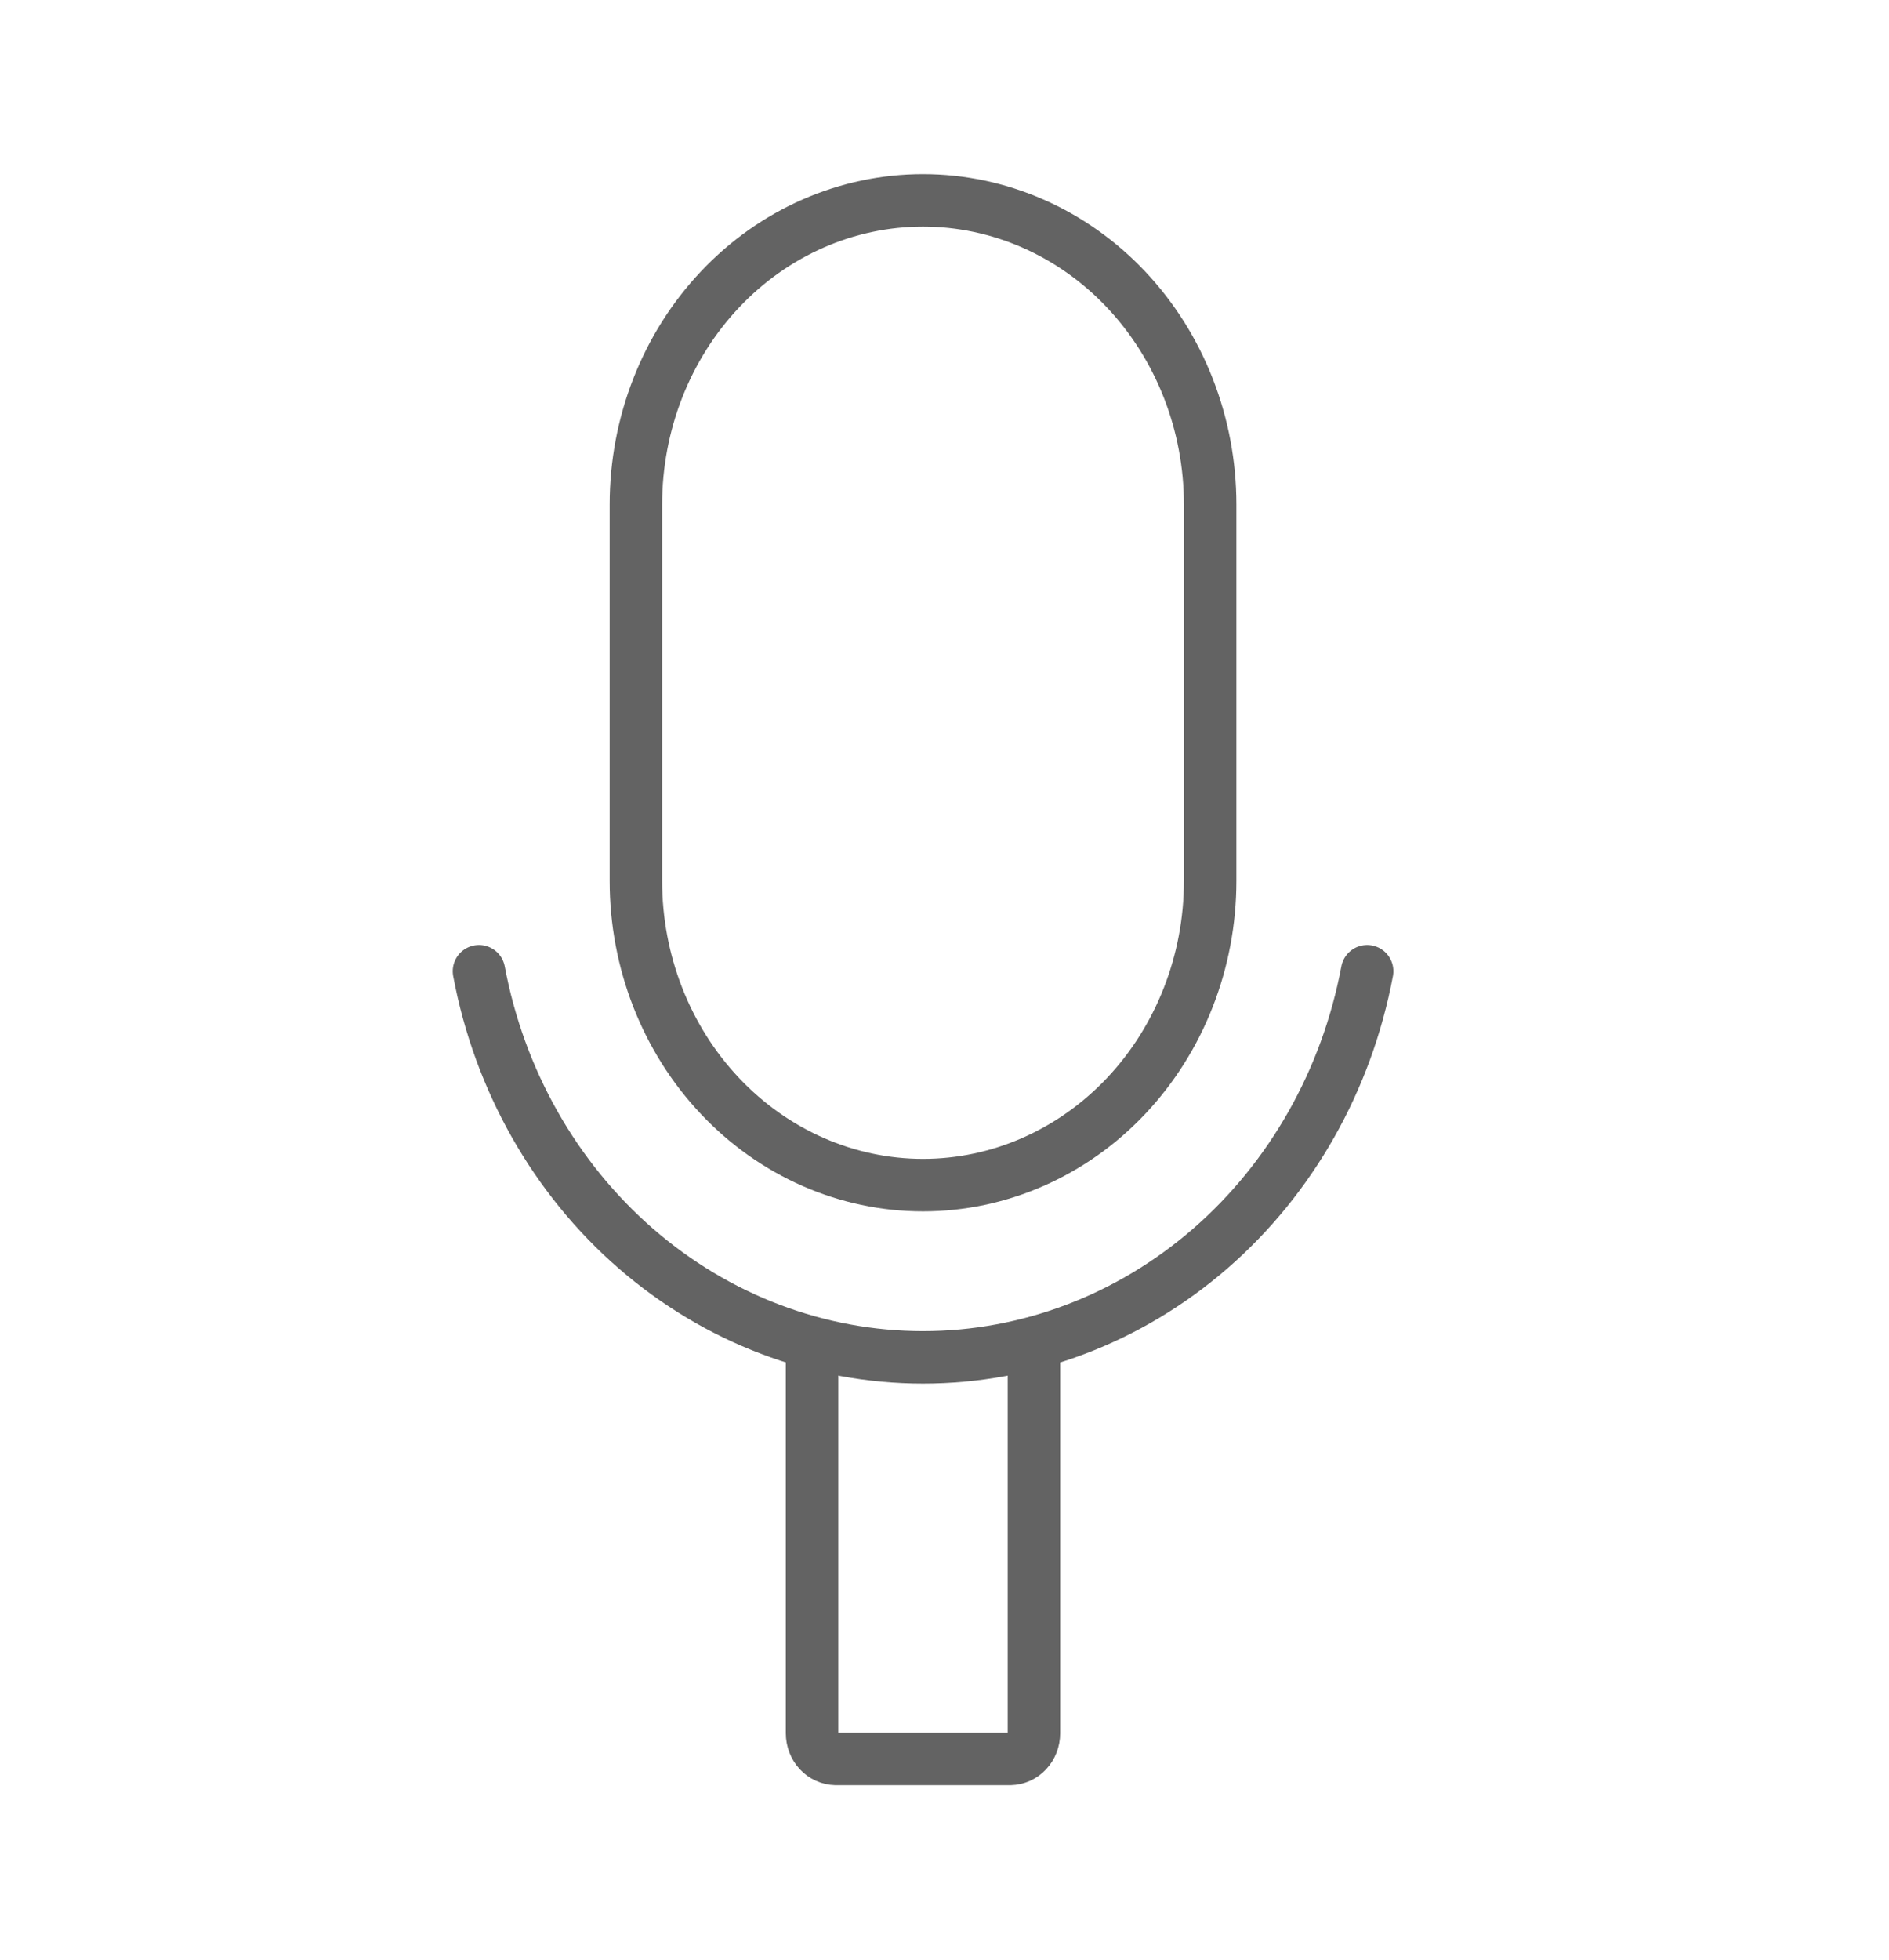 <svg width="27" height="28" viewBox="0 0 27 28" fill="none" xmlns="http://www.w3.org/2000/svg">
<path d="M11.607 19.222V24.767C11.607 24.862 11.643 24.954 11.706 25.023C11.77 25.091 11.856 25.13 11.947 25.132H14.438C14.529 25.13 14.616 25.091 14.679 25.023C14.743 24.954 14.778 24.862 14.778 24.767V19.222M13.193 2.863C12.104 2.863 11.06 3.321 10.291 4.136C9.521 4.951 9.089 6.056 9.089 7.209V12.587C9.089 13.74 9.521 14.845 10.291 15.66C11.06 16.475 12.104 16.933 13.193 16.933V16.933C14.281 16.933 15.325 16.475 16.095 15.66C16.864 14.845 17.297 13.74 17.297 12.587V7.209C17.297 6.056 16.864 4.951 16.095 4.136C15.325 3.321 14.281 2.863 13.193 2.863V2.863Z" stroke="#636363" stroke-width="0.75" stroke-linecap="round" stroke-linejoin="round"/>
<path d="M19.541 13.877C19.249 15.432 18.457 16.832 17.3 17.838C16.142 18.844 14.691 19.394 13.193 19.394C11.696 19.394 10.245 18.844 9.087 17.838C7.93 16.832 7.137 15.432 6.846 13.877" stroke="#636363" stroke-width="0.75" stroke-linecap="round" stroke-linejoin="round"/>
</svg>
